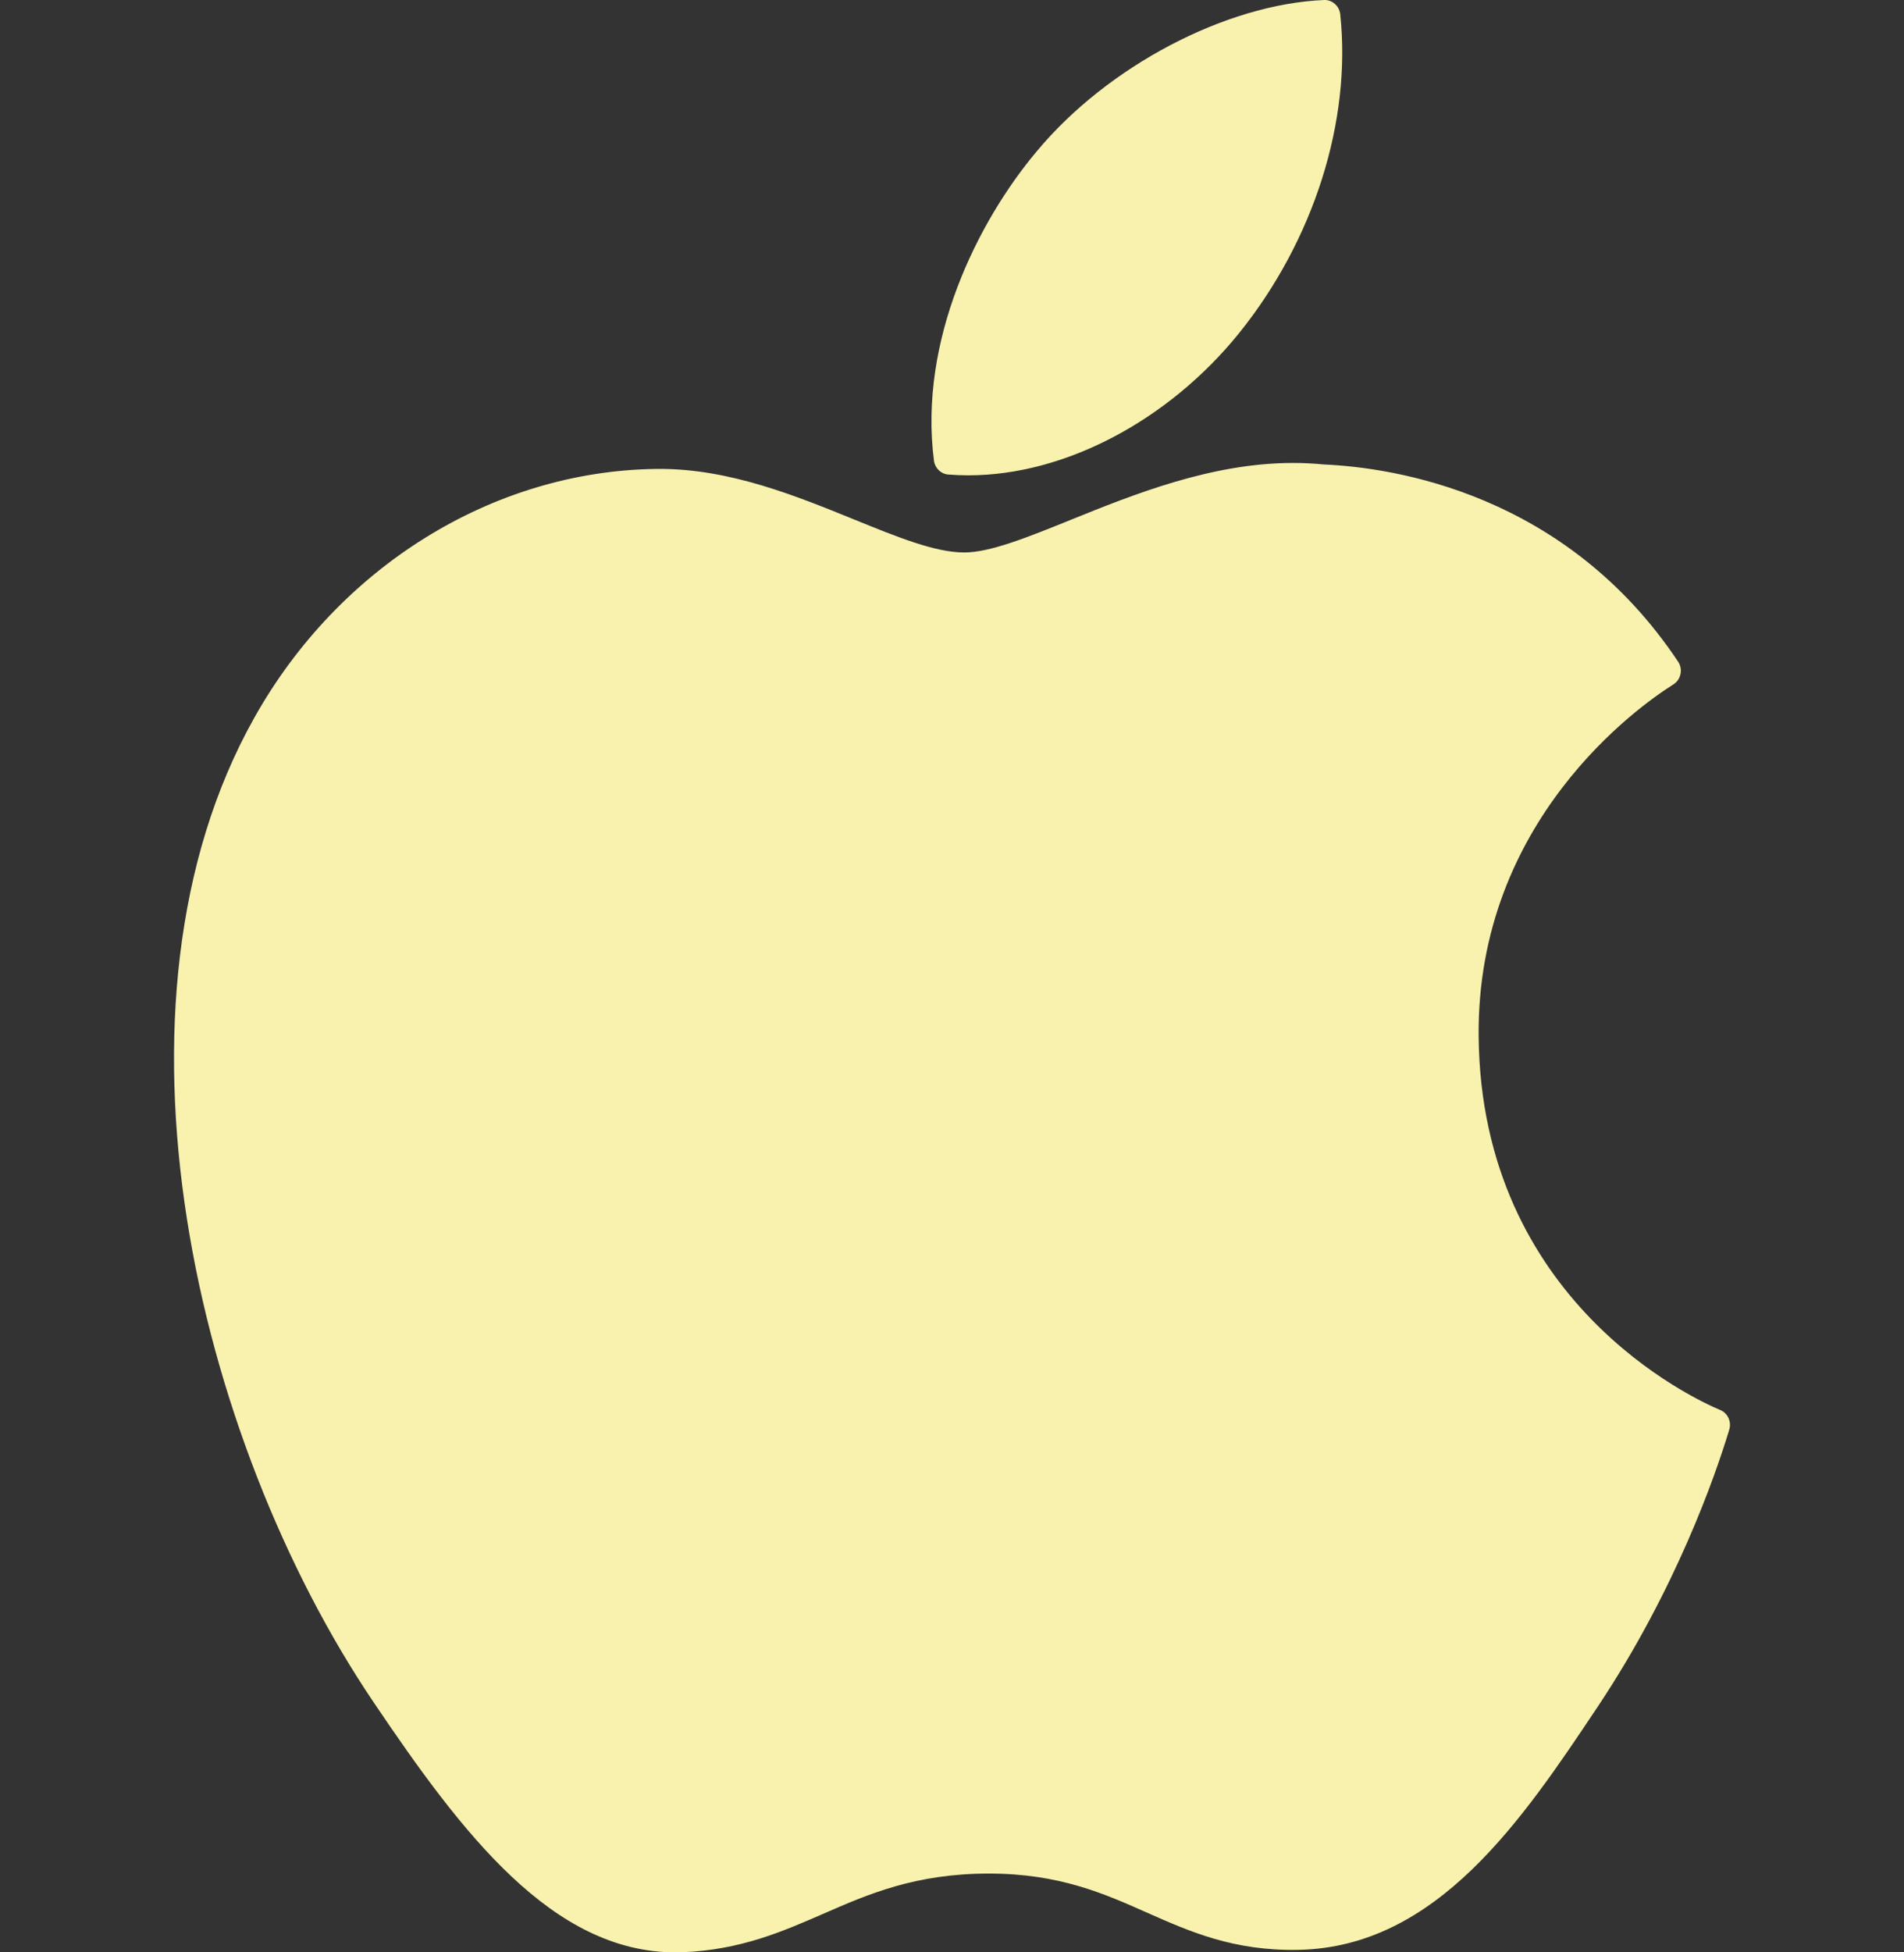 <svg width="40" height="41" viewBox="0 0 40 41" fill="none" xmlns="http://www.w3.org/2000/svg">
<rect x="0" y="0" width="40" height="41" fill="#333333" stroke="none"/>
<g clip-path="url(#clip0_101_64)">
<path d="M5.343 15.072C1.961 21.087 4.111 30.215 7.85 35.749C9.717 38.516 11.607 41 14.195 41C14.244 41 14.293 40.999 14.343 40.997C15.559 40.947 16.438 40.563 17.288 40.193C18.242 39.776 19.228 39.345 20.776 39.345C22.248 39.345 23.188 39.762 24.096 40.165C24.992 40.562 25.914 40.973 27.277 40.947C30.193 40.891 31.983 38.211 33.562 35.846C35.21 33.378 36.037 30.981 36.316 30.065L36.327 30.028C36.38 29.865 36.305 29.688 36.153 29.616C36.149 29.614 36.133 29.608 36.129 29.606C35.616 29.39 31.112 27.342 31.064 21.761C31.021 17.226 34.443 14.824 35.13 14.389L35.162 14.368C35.236 14.319 35.288 14.241 35.305 14.152C35.323 14.063 35.305 13.971 35.255 13.896C32.892 10.352 29.271 9.818 27.814 9.754C27.602 9.733 27.384 9.722 27.164 9.722C25.452 9.722 23.812 10.384 22.494 10.917C21.584 11.285 20.799 11.602 20.257 11.602C19.648 11.602 18.858 11.281 17.943 10.909C16.719 10.411 15.332 9.847 13.864 9.847C13.829 9.847 13.794 9.847 13.761 9.848C10.347 9.9 7.121 11.901 5.343 15.072Z" fill="#F8F2AE"/>
<path d="M27.817 0C25.749 0.087 23.27 1.391 21.787 3.17C20.527 4.666 19.297 7.16 19.621 9.674C19.642 9.831 19.766 9.953 19.921 9.965C20.06 9.976 20.203 9.982 20.345 9.982C22.366 9.982 24.547 8.835 26.036 6.99C27.603 5.041 28.396 2.54 28.156 0.299C28.137 0.124 27.986 -0.007 27.817 0Z" fill="#F8F2AE"/>
</g>
<defs>
<clipPath id="clip0_101_64">
<rect width="40" height="41" fill="white"/>
</clipPath>
</defs>
</svg>
